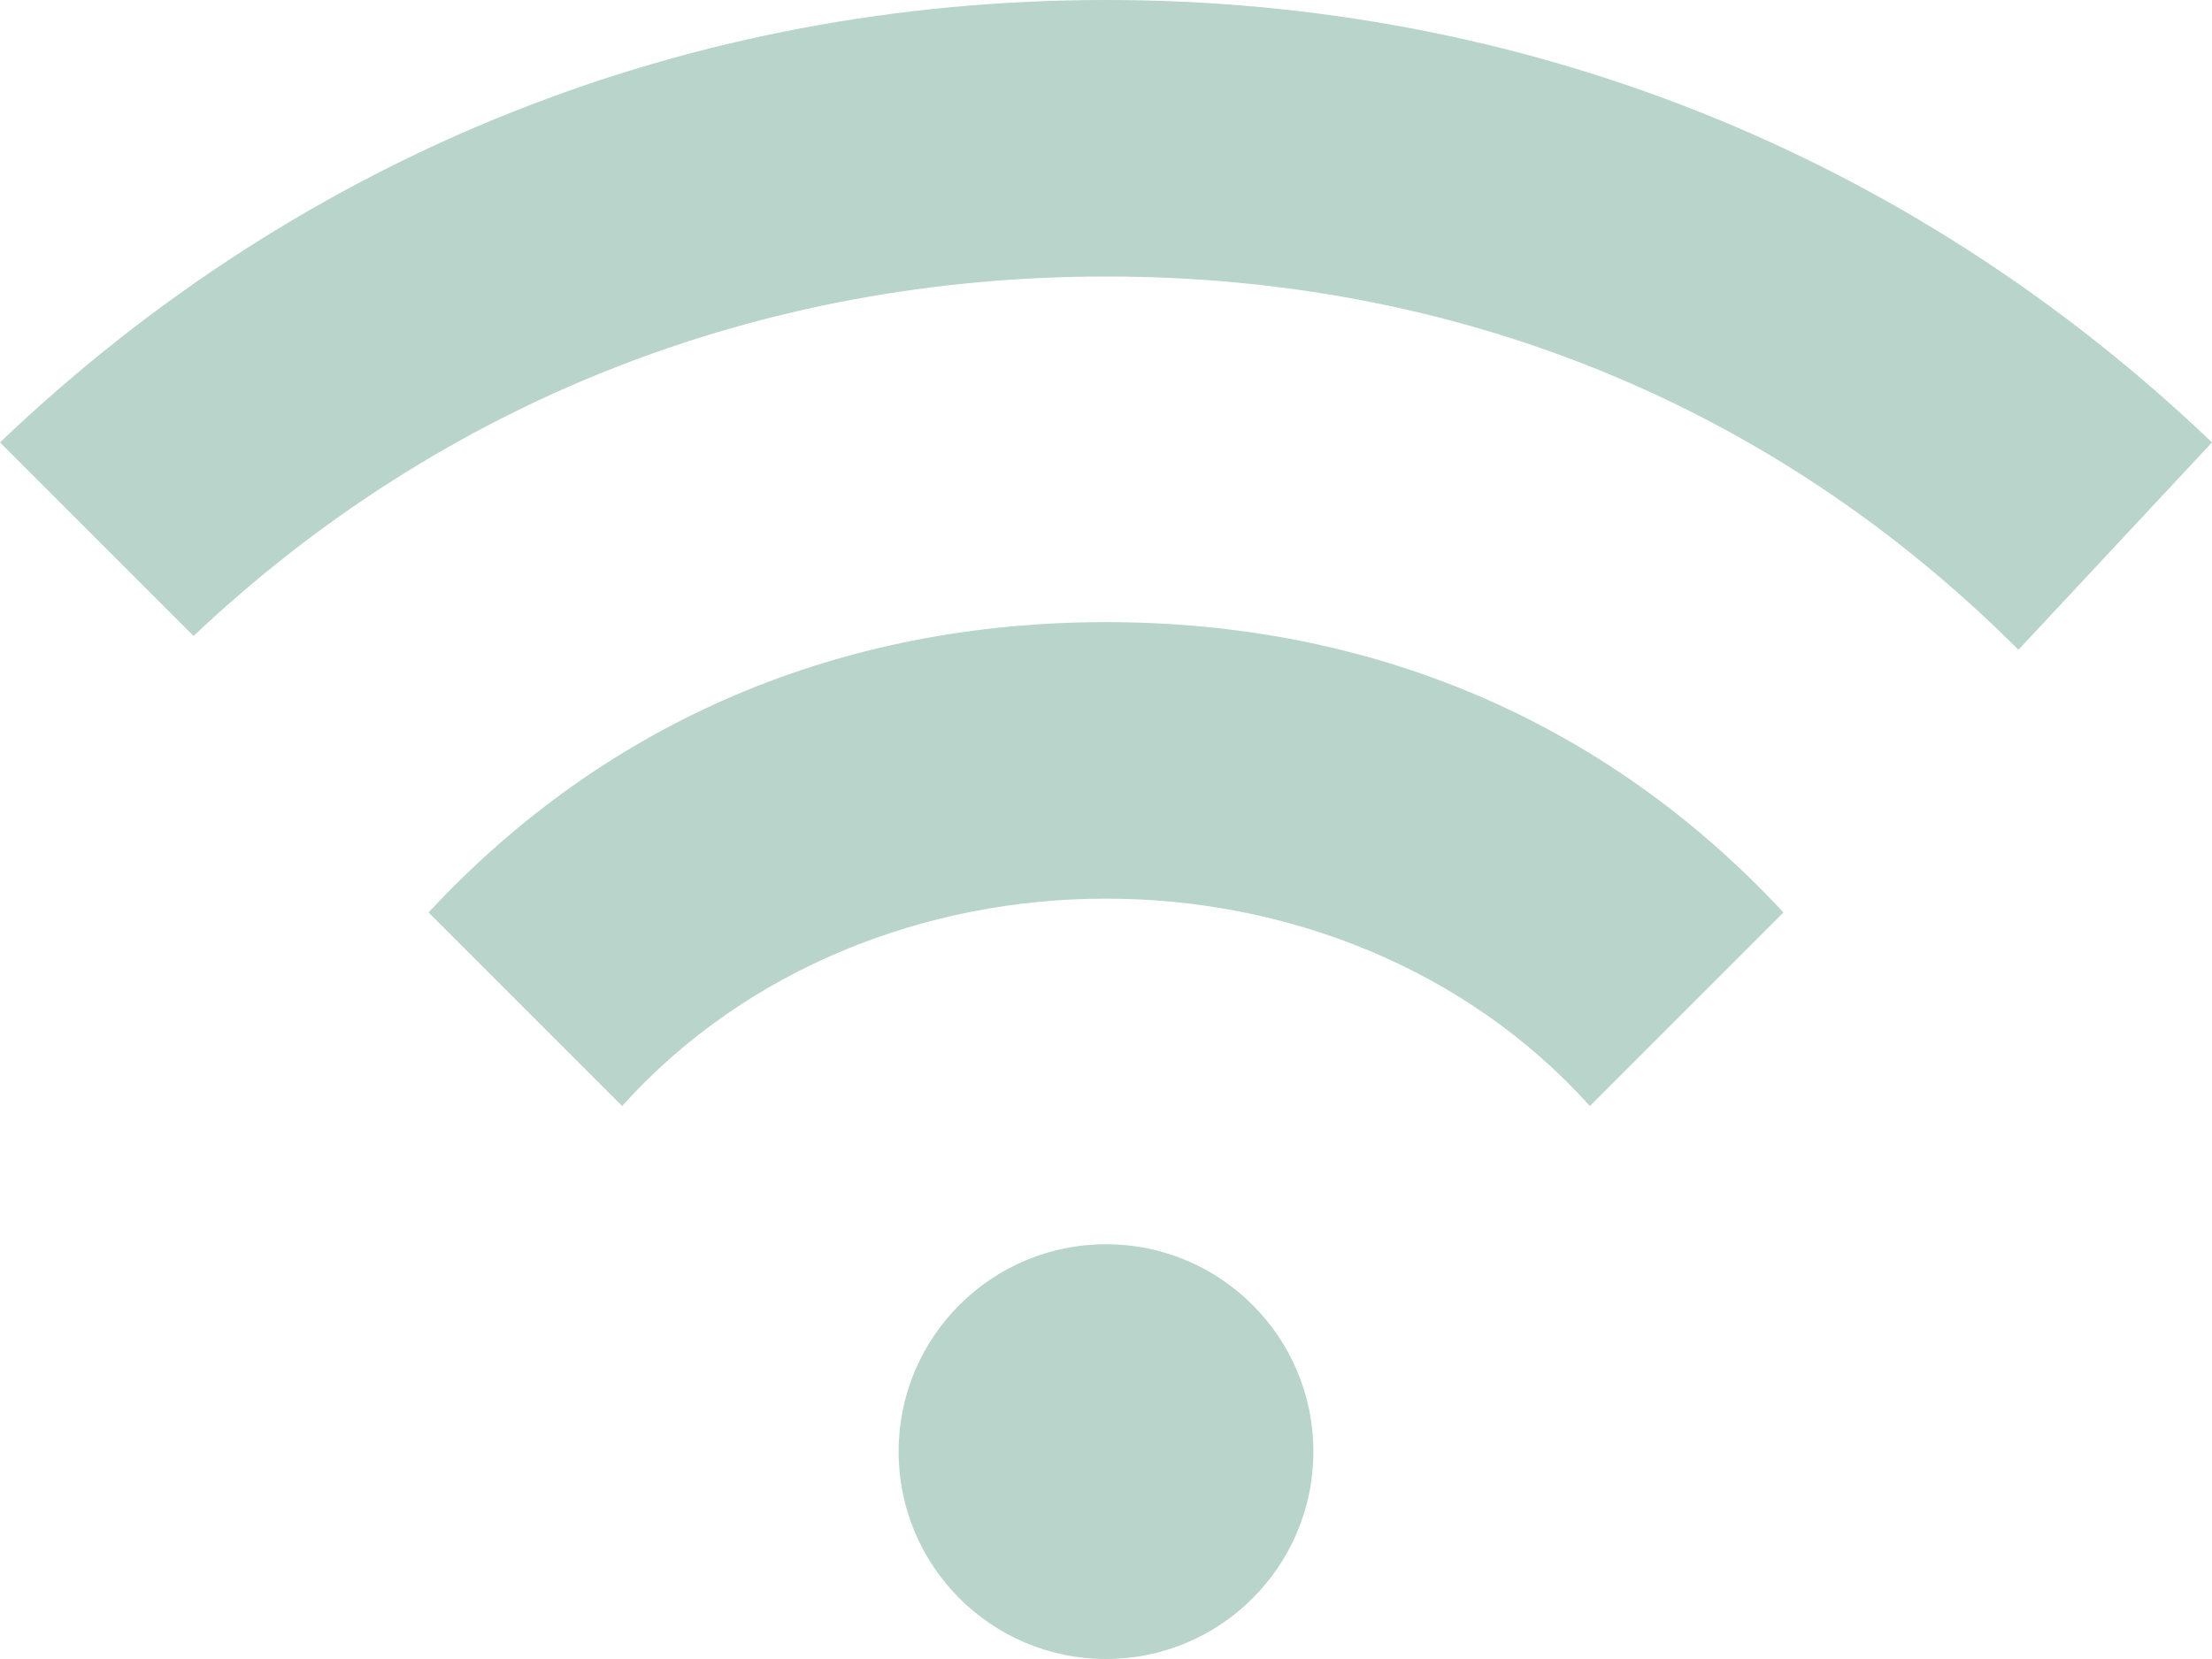<svg xmlns="http://www.w3.org/2000/svg" width="16" height="12" viewBox="0 0 16 12">
    <g fill="#B8D4CB" fill-rule="nonzero">
        <circle cx="8" cy="10.5" r="1.5"/>
        <path d="M11.5 8C10.6 7 9.3 6.5 8 6.5 6.7 6.5 5.4 7 4.5 8L3.1 6.6c1.3-1.4 3-2.1 4.9-2.1 1.9 0 3.6.7 4.9 2.1L11.5 8z"/>
        <path d="M8 0C5 0 2.2 1.1 0 3.2l1.4 1.4C3.2 2.9 5.5 2 8 2s4.8.9 6.6 2.7L16 3.2C13.8 1.1 11 0 8 0z"/>
    </g>
</svg>
